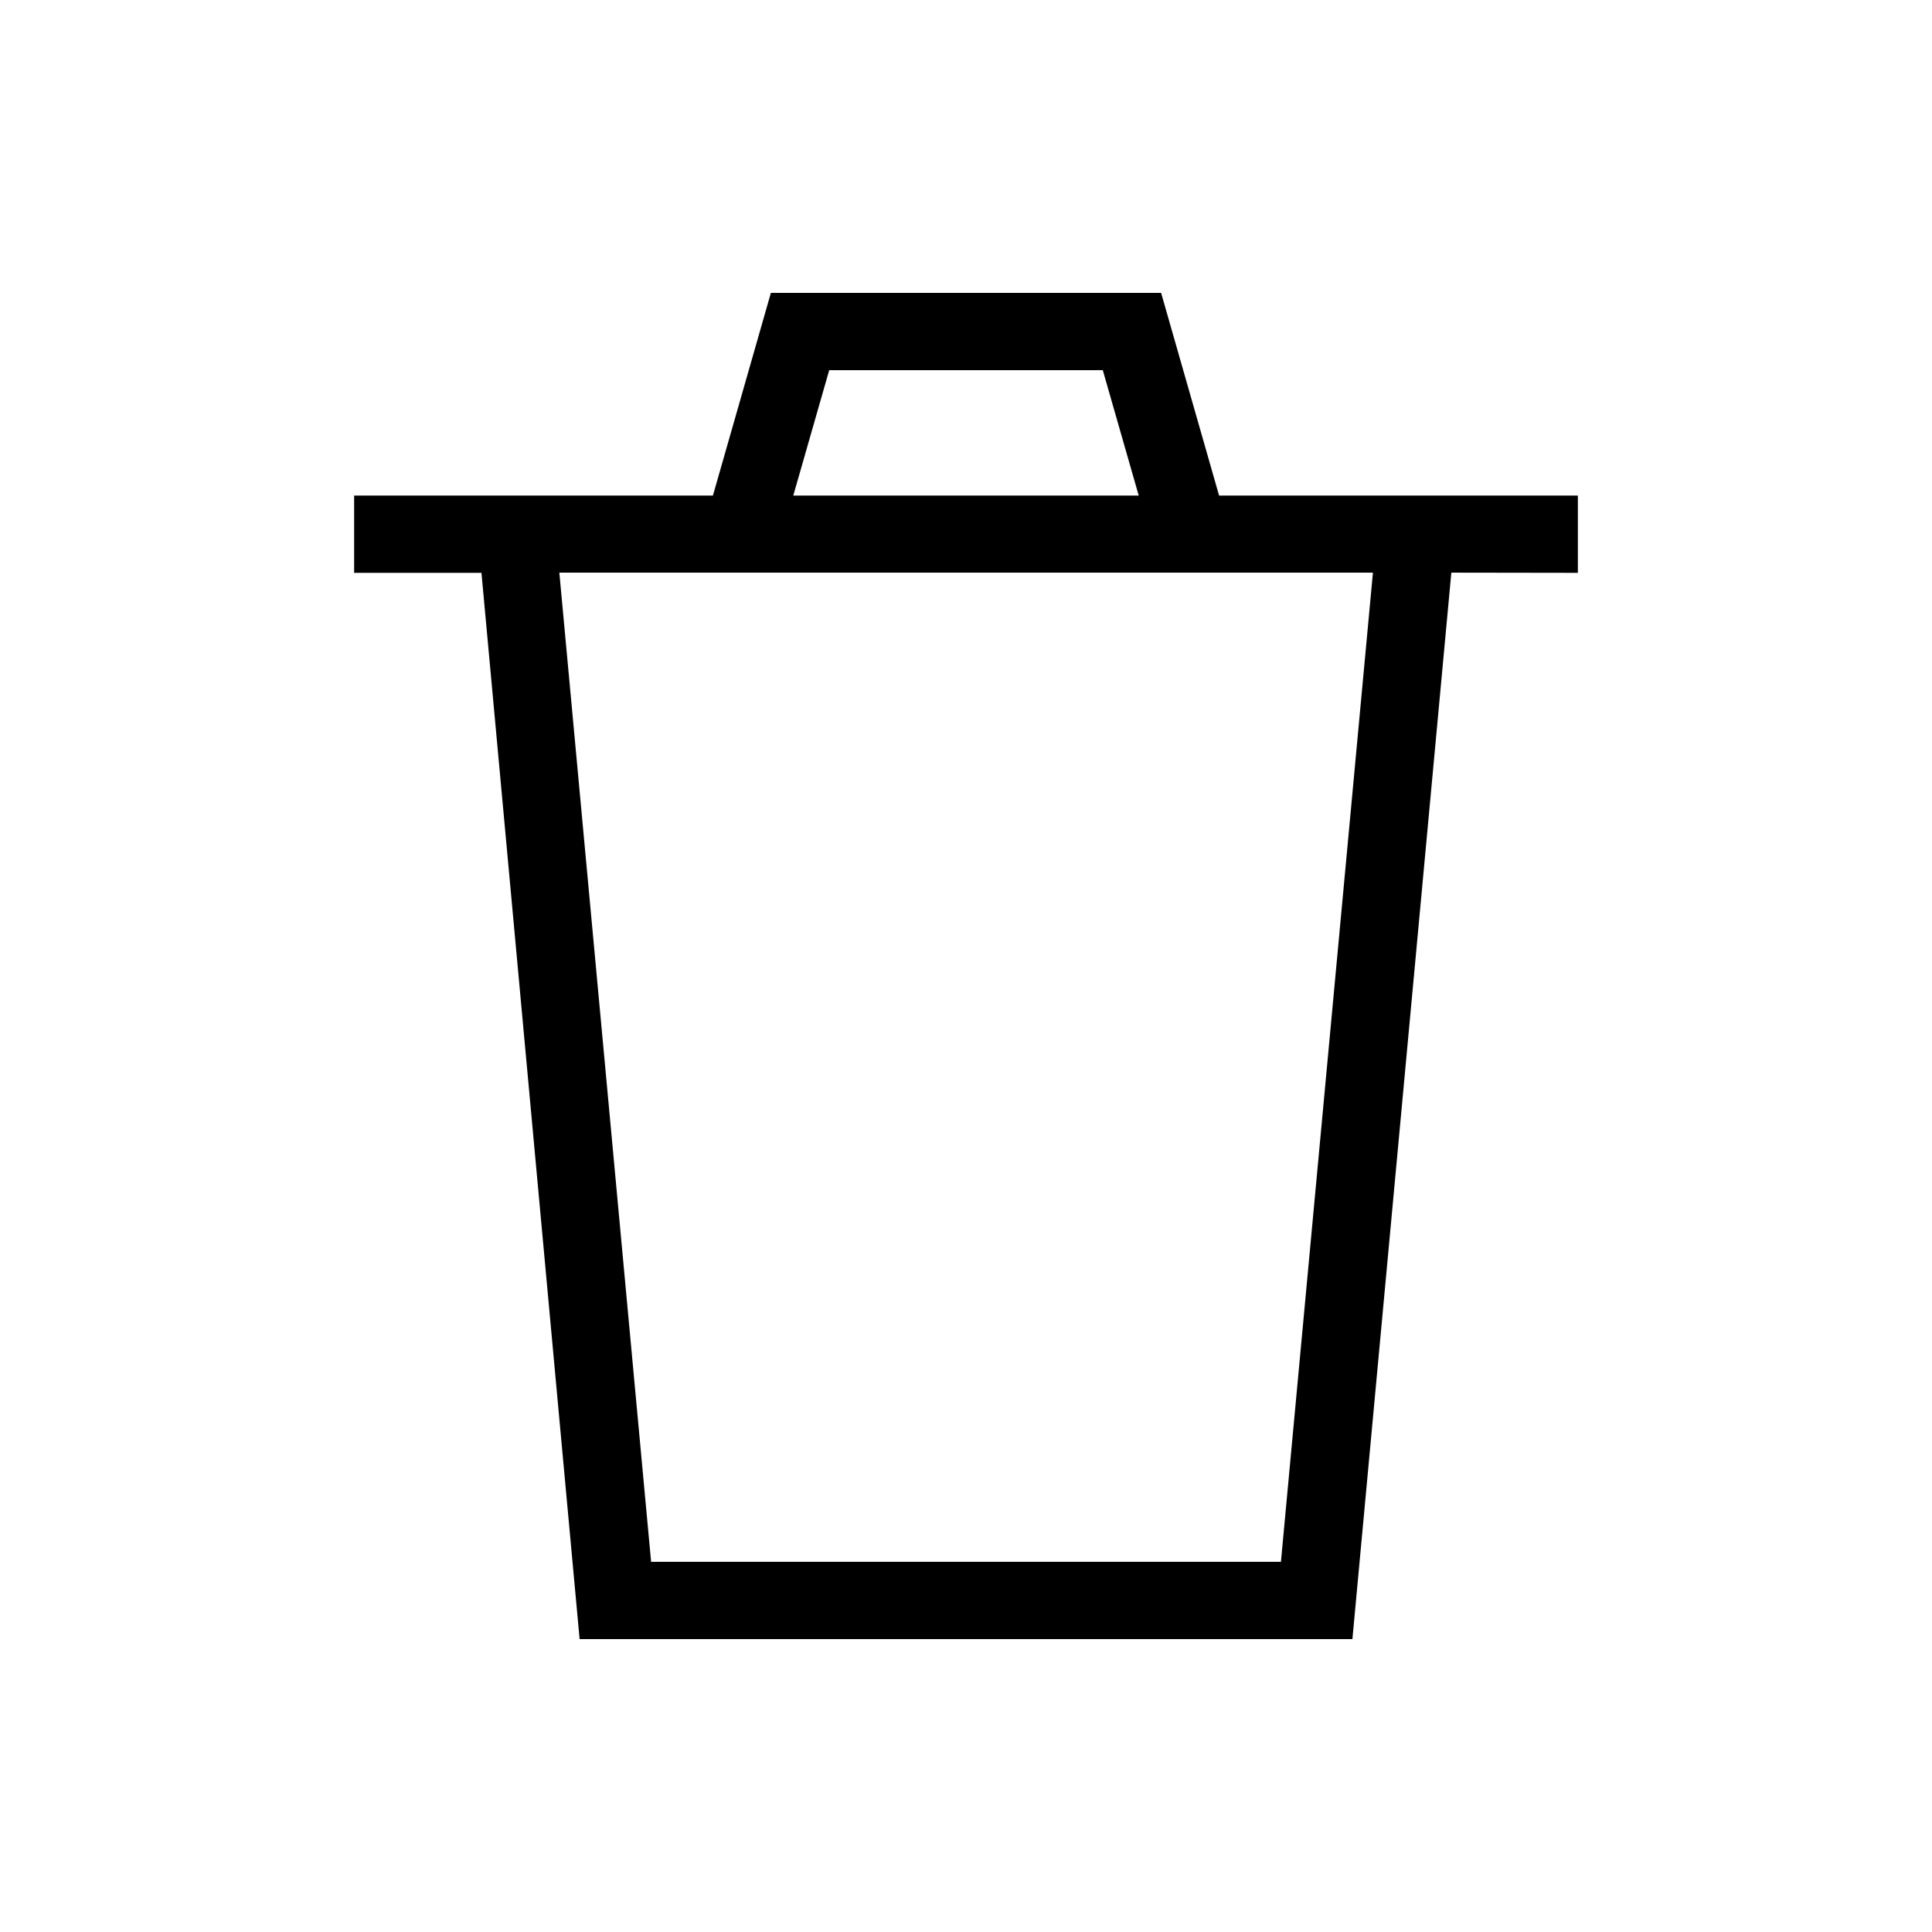 <?xml version="1.0" encoding="UTF-8"?>
<svg width="512pt" height="512pt" version="1.1" viewBox="0 0 512 512" xmlns="http://www.w3.org/2000/svg">
 <path d="m418.15 151.81v-20.48h-95.082l-15.359-53.707h-103.42l-15.359 53.707h-95.082v20.48h33.742l26.012 282.57h204.8l26.215-282.62zm-198.4-53.711h72.5l9.523 33.23h-91.547zm119.71 315.8h-166.91l-24.32-262.14h215.61z"/>
</svg>
